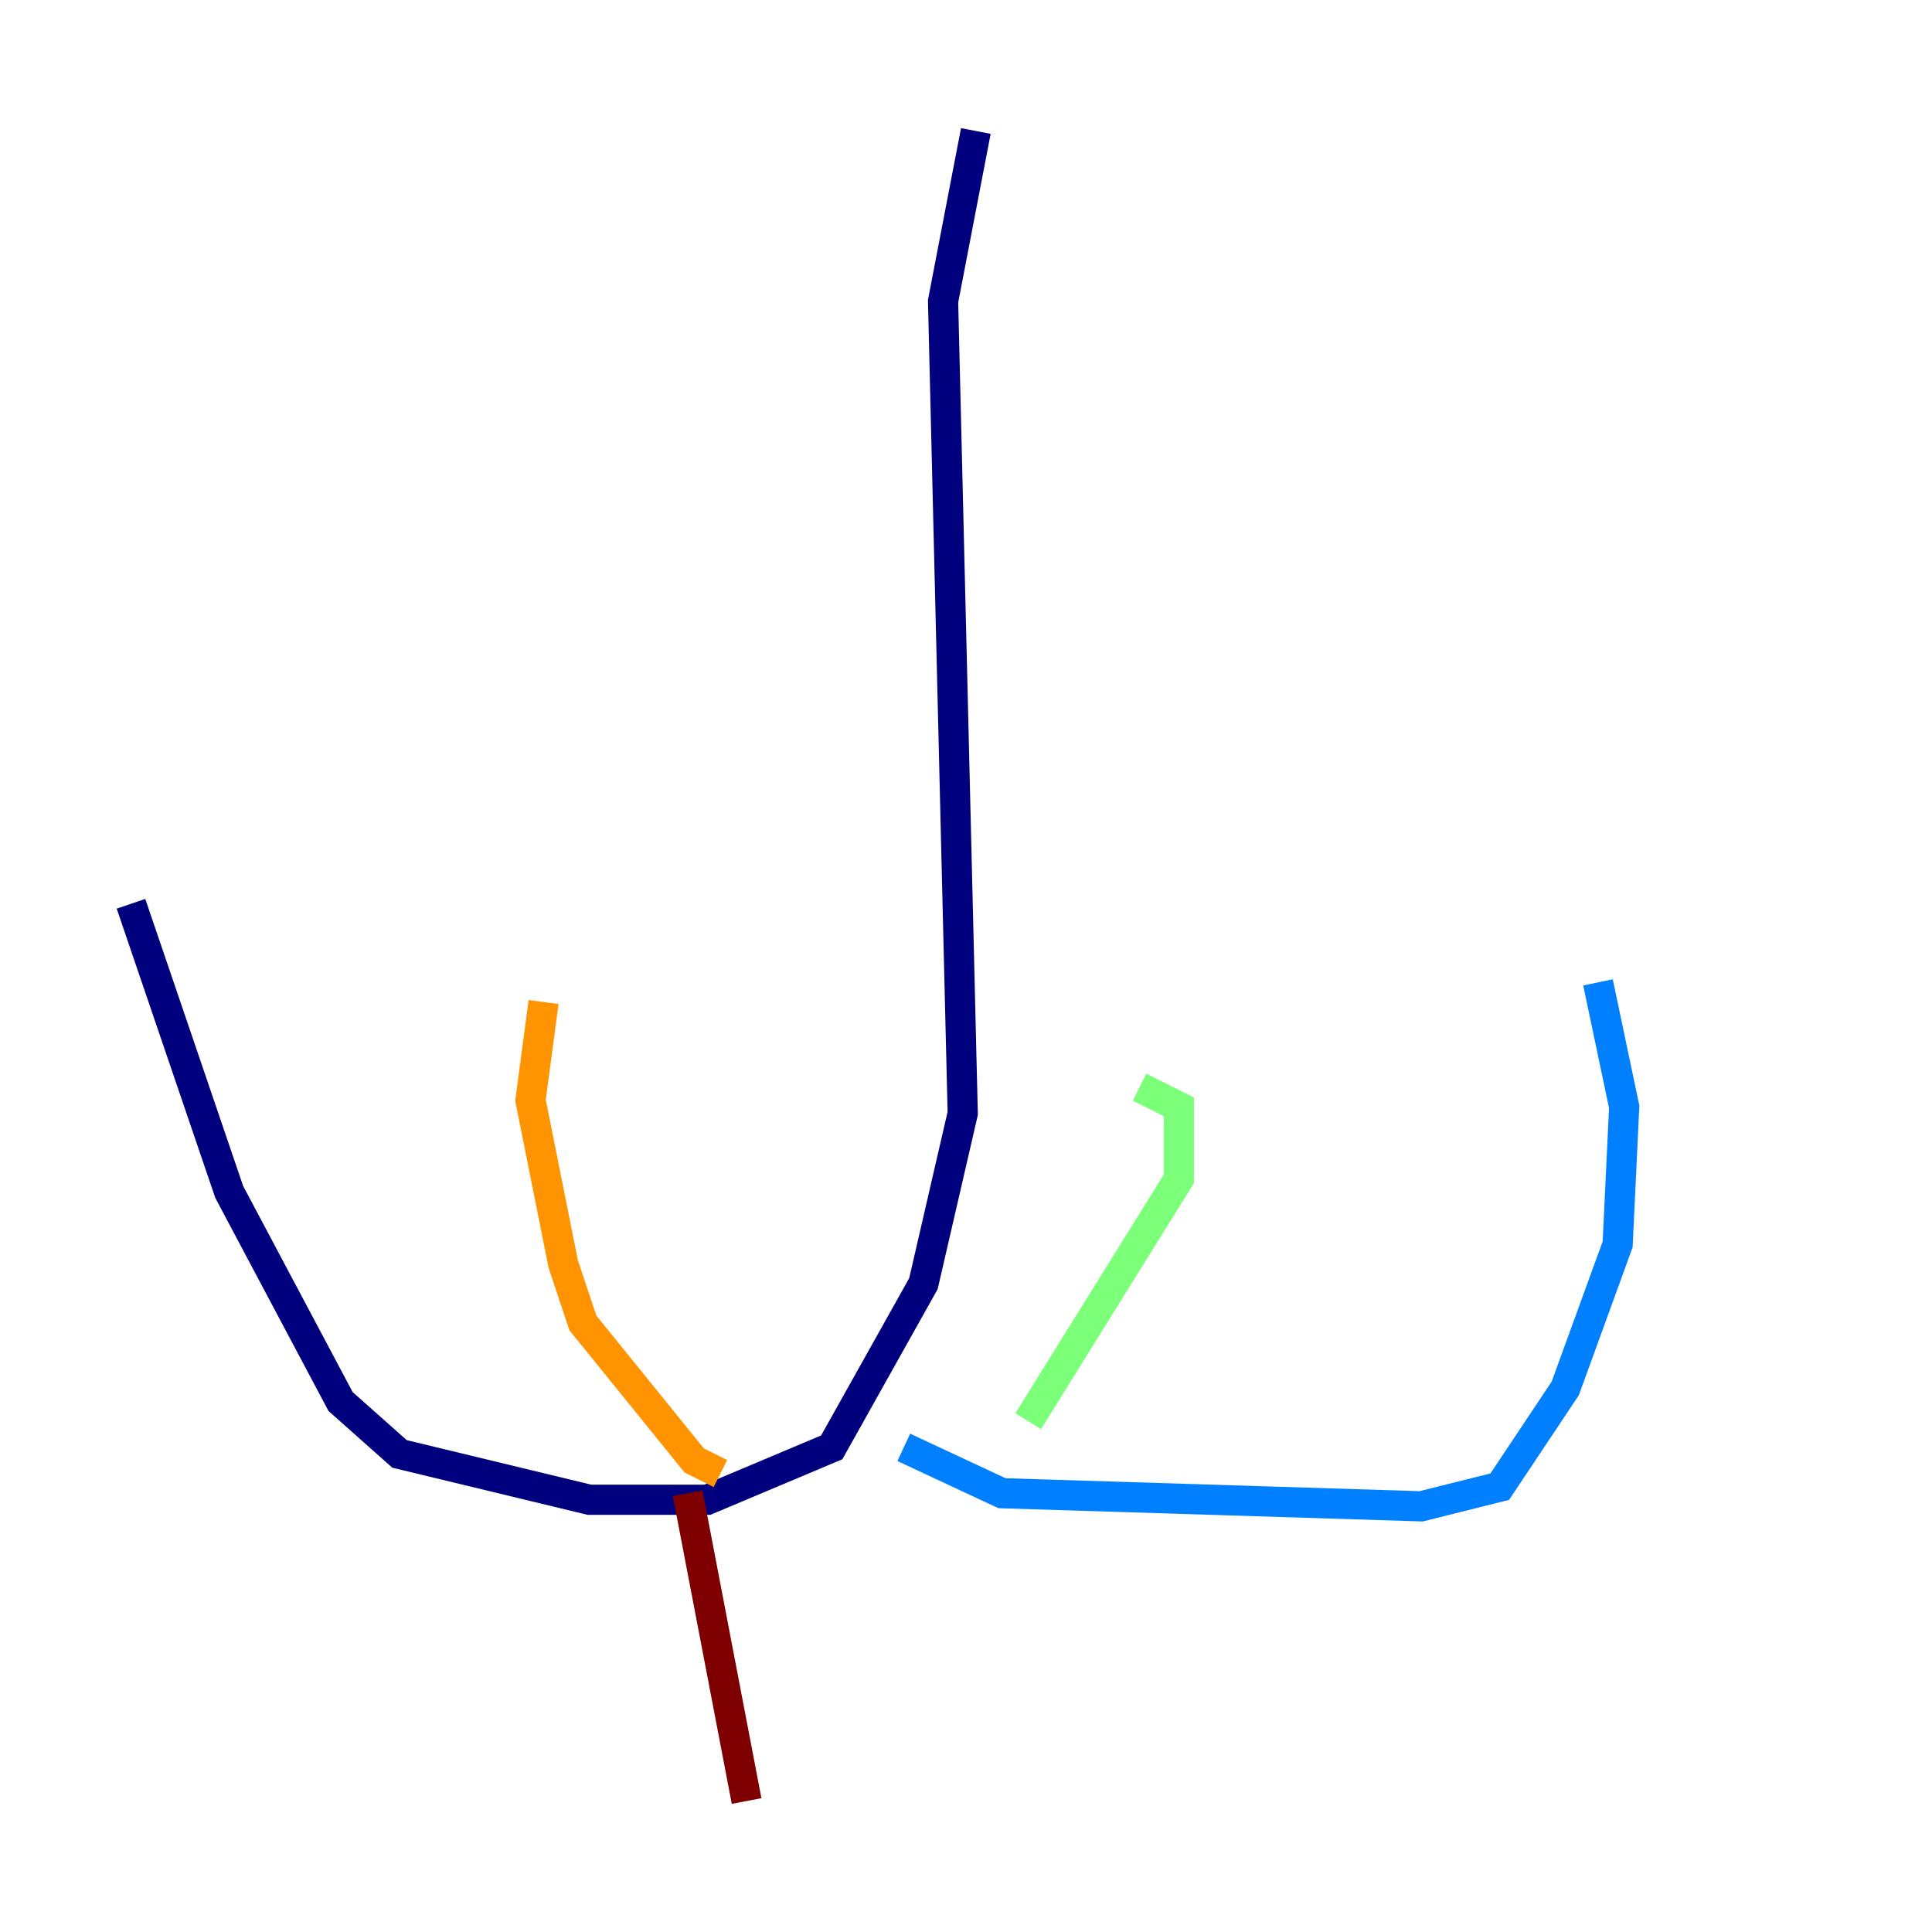 <?xml version="1.0" encoding="utf-8" ?>
<svg baseProfile="tiny" height="128" version="1.2" viewBox="0,0,128,128" width="128" xmlns="http://www.w3.org/2000/svg" xmlns:ev="http://www.w3.org/2001/xml-events" xmlns:xlink="http://www.w3.org/1999/xlink"><defs /><polyline fill="none" points="64.651,8.678 62.481,19.959 63.783,73.763 61.18,85.044 55.105,95.891 46.861,99.363 39.051,99.363 26.468,96.325 22.563,92.854 15.186,78.969 8.678,59.878" stroke="#00007f" stroke-width="2" /><polyline fill="none" points="59.878,95.891 66.386,98.929 94.156,99.797 99.363,98.495 103.702,91.986 107.173,82.441 107.607,73.329 105.871,65.085" stroke="#0080ff" stroke-width="2" /><polyline fill="none" points="68.122,94.156 78.102,78.102 78.102,73.329 75.498,72.027" stroke="#7cff79" stroke-width="2" /><polyline fill="none" points="47.729,97.627 45.993,96.759 38.617,87.647 37.315,83.742 35.146,72.895 36.014,66.386" stroke="#ff9400" stroke-width="2" /><polyline fill="none" points="45.559,98.929 49.464,119.322" stroke="#7f0000" stroke-width="2" /></svg>